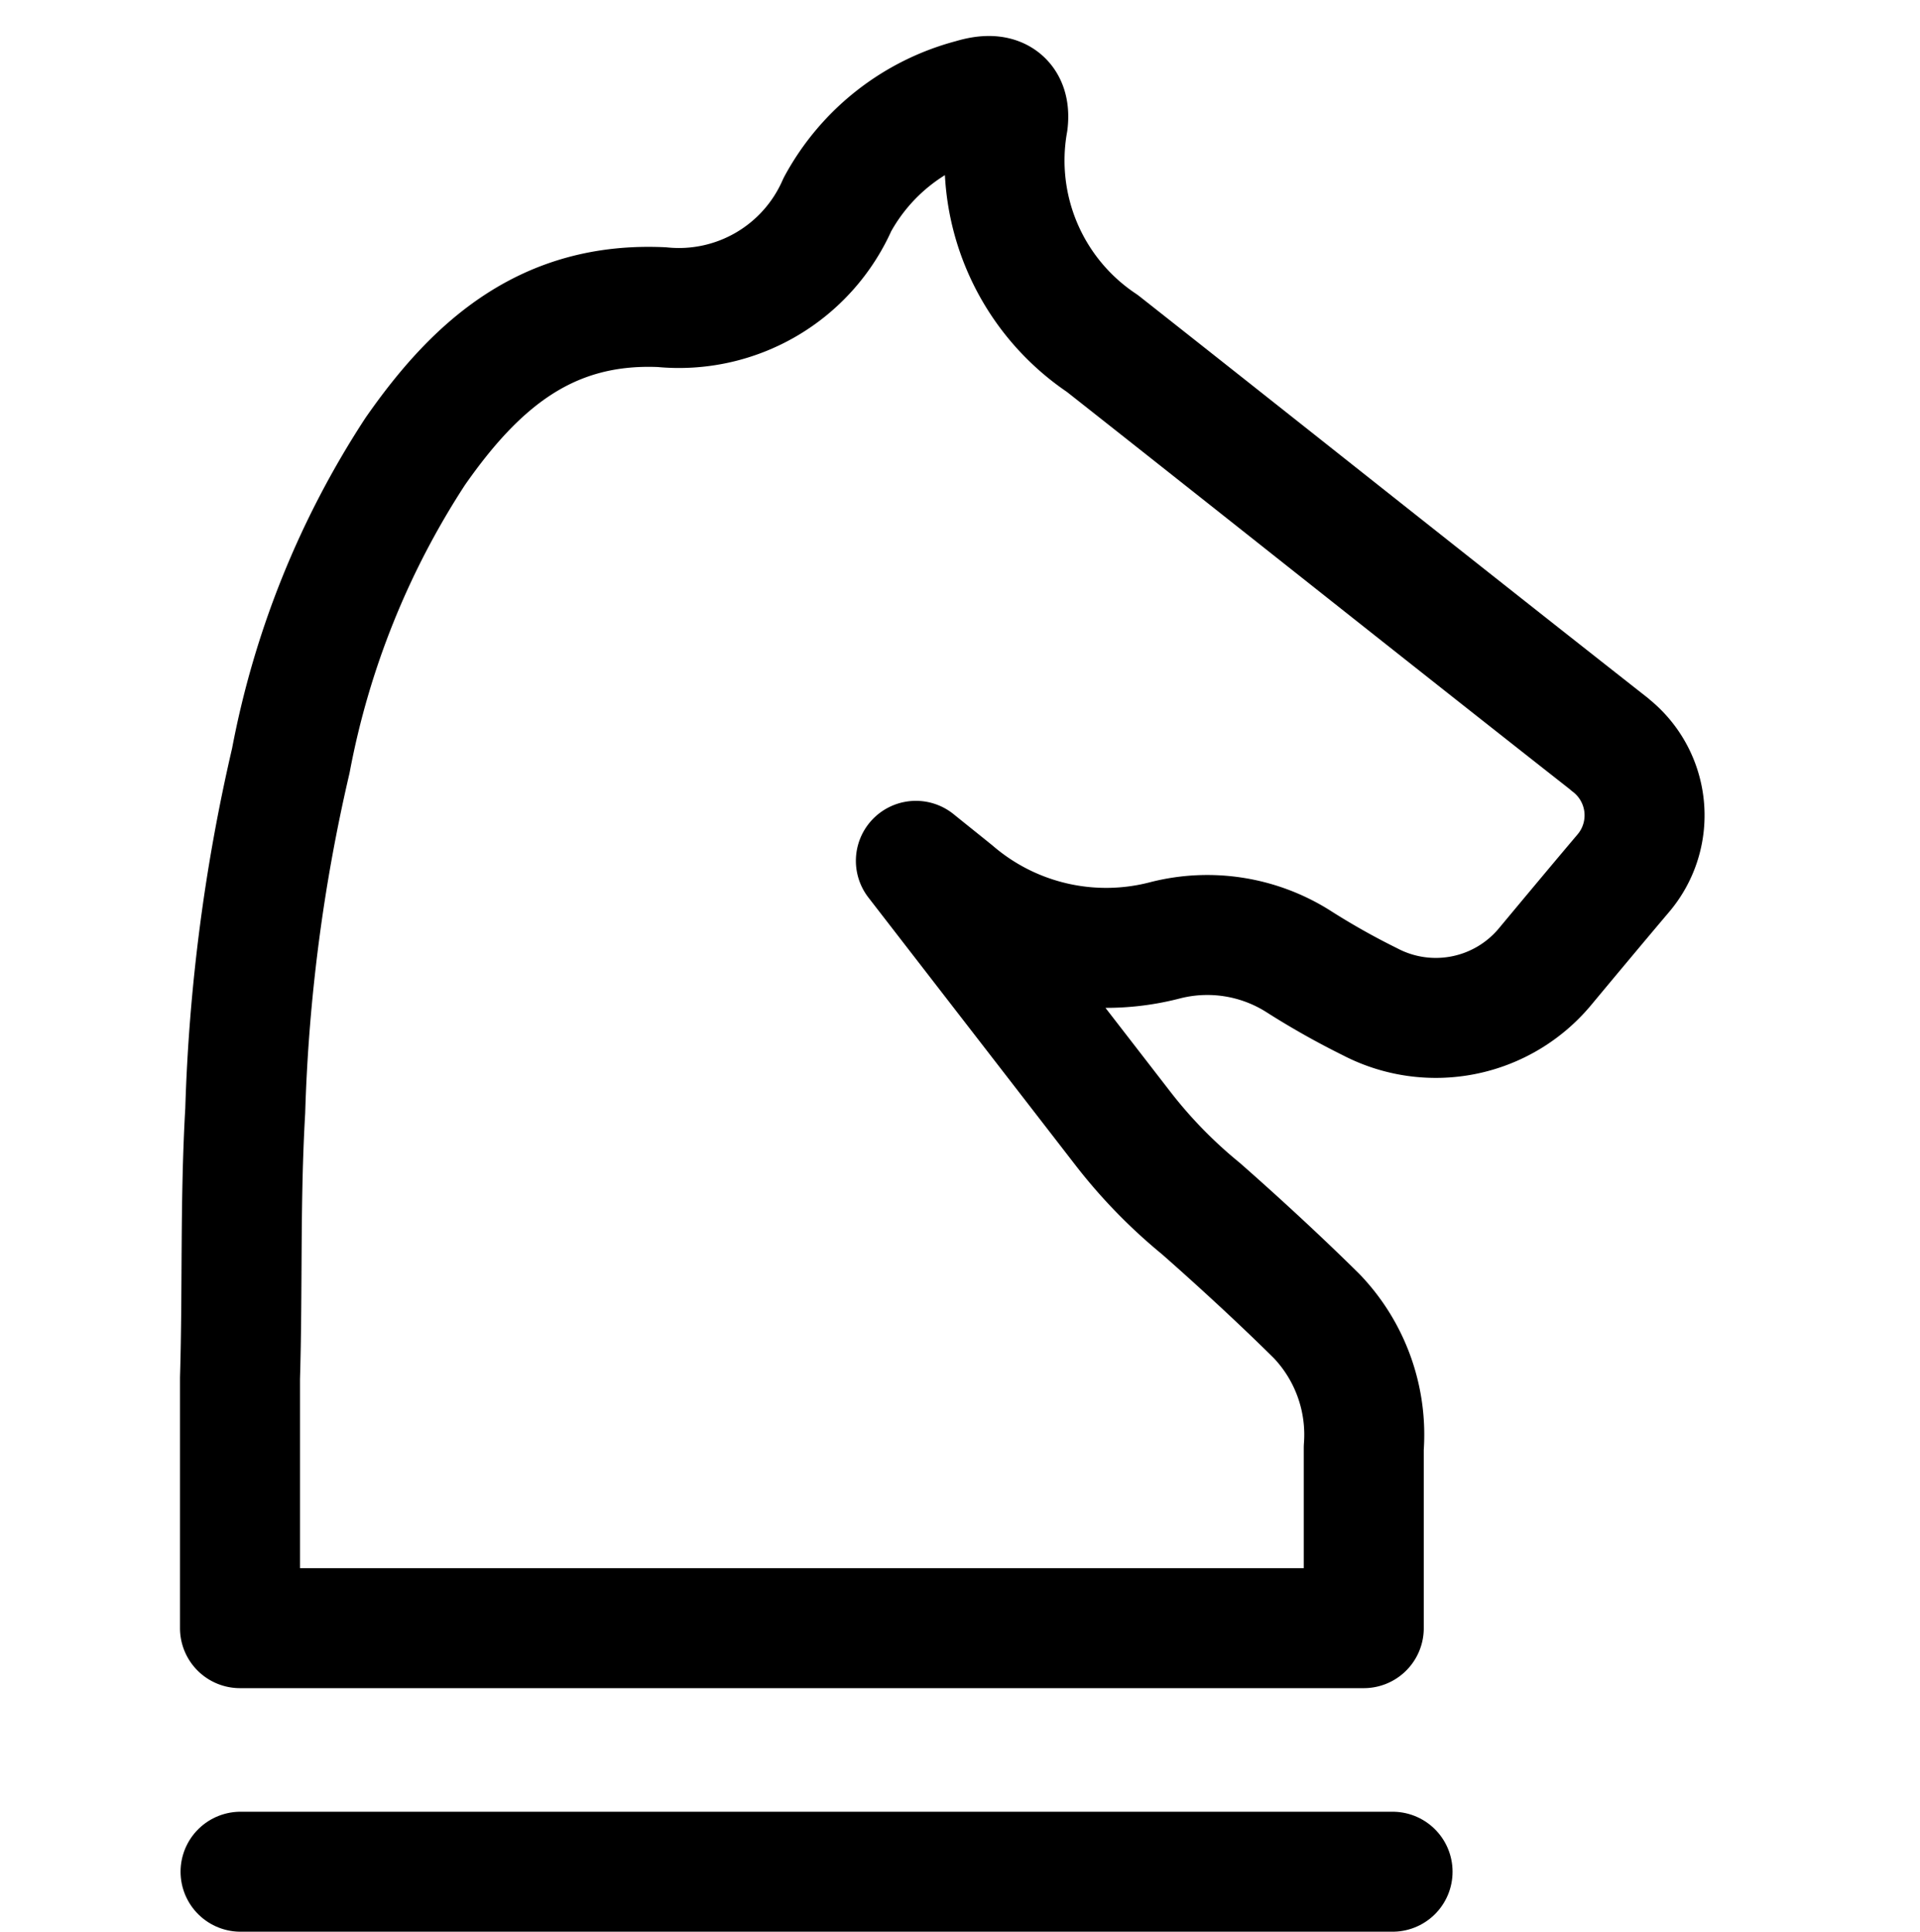 <svg id="Group_6735" data-name="Group 6735" xmlns="http://www.w3.org/2000/svg" width="48" height="48.3" viewBox="0 0 48 48.3">
  <g id="Group_6725" data-name="Group 6725" transform="translate(6 2.4)">
    <g id="Group_5682" data-name="Group 5682" transform="translate(0 0)">
      <g id="Group_5681" data-name="Group 5681">
        <path id="Path_9440" data-name="Path 9440" d="M47.234,23.213c-4.256-3.343-8.448-6.683-12.688-10.026a5.5,5.5,0,0,1-2.36-5.536c.065-.578-.258-.773-.894-.578a5.382,5.382,0,0,0-3.368,2.64,4.328,4.328,0,0,1-4.39,2.567c-2.864-.131-4.639,1.417-6.166,3.608a21.386,21.386,0,0,0-3.109,7.729,44.414,44.414,0,0,0-1.14,8.752c-.131,2.257-.064,4.447-.131,6.692V45.31H41.082V40.8a4.288,4.288,0,0,0-1.177-3.292c-1.405-1.392-2.9-2.694-2.9-2.694a12.36,12.36,0,0,1-1.938-1.99l-5.182-6.7c.323.262.636.51.96.773A5.838,5.838,0,0,0,36.12,28.11a4.256,4.256,0,0,1,3.3.511,19.1,19.1,0,0,0,1.819,1.027,3.551,3.551,0,0,0,4.362-.862c.654-.785,1.309-1.571,1.963-2.344a2.238,2.238,0,0,0-.336-3.23Z" transform="translate(-12.988 -7)" fill="none" stroke="currentColor" stroke-linecap="round" stroke-linejoin="round" stroke-width="3"/>
      </g>
    </g>
    <line id="Line_78" data-name="Line 78" x2="28.8" transform="translate(0.014 44.4)" fill="none" stroke="currentColor" stroke-linecap="round" stroke-linejoin="round" stroke-width="3"/>
  </g>
  <path id="Rectangle_4942" data-name="Rectangle 4942" d="M0,0H48V48H0Z" fill="none" opacity="0"/>
</svg>
